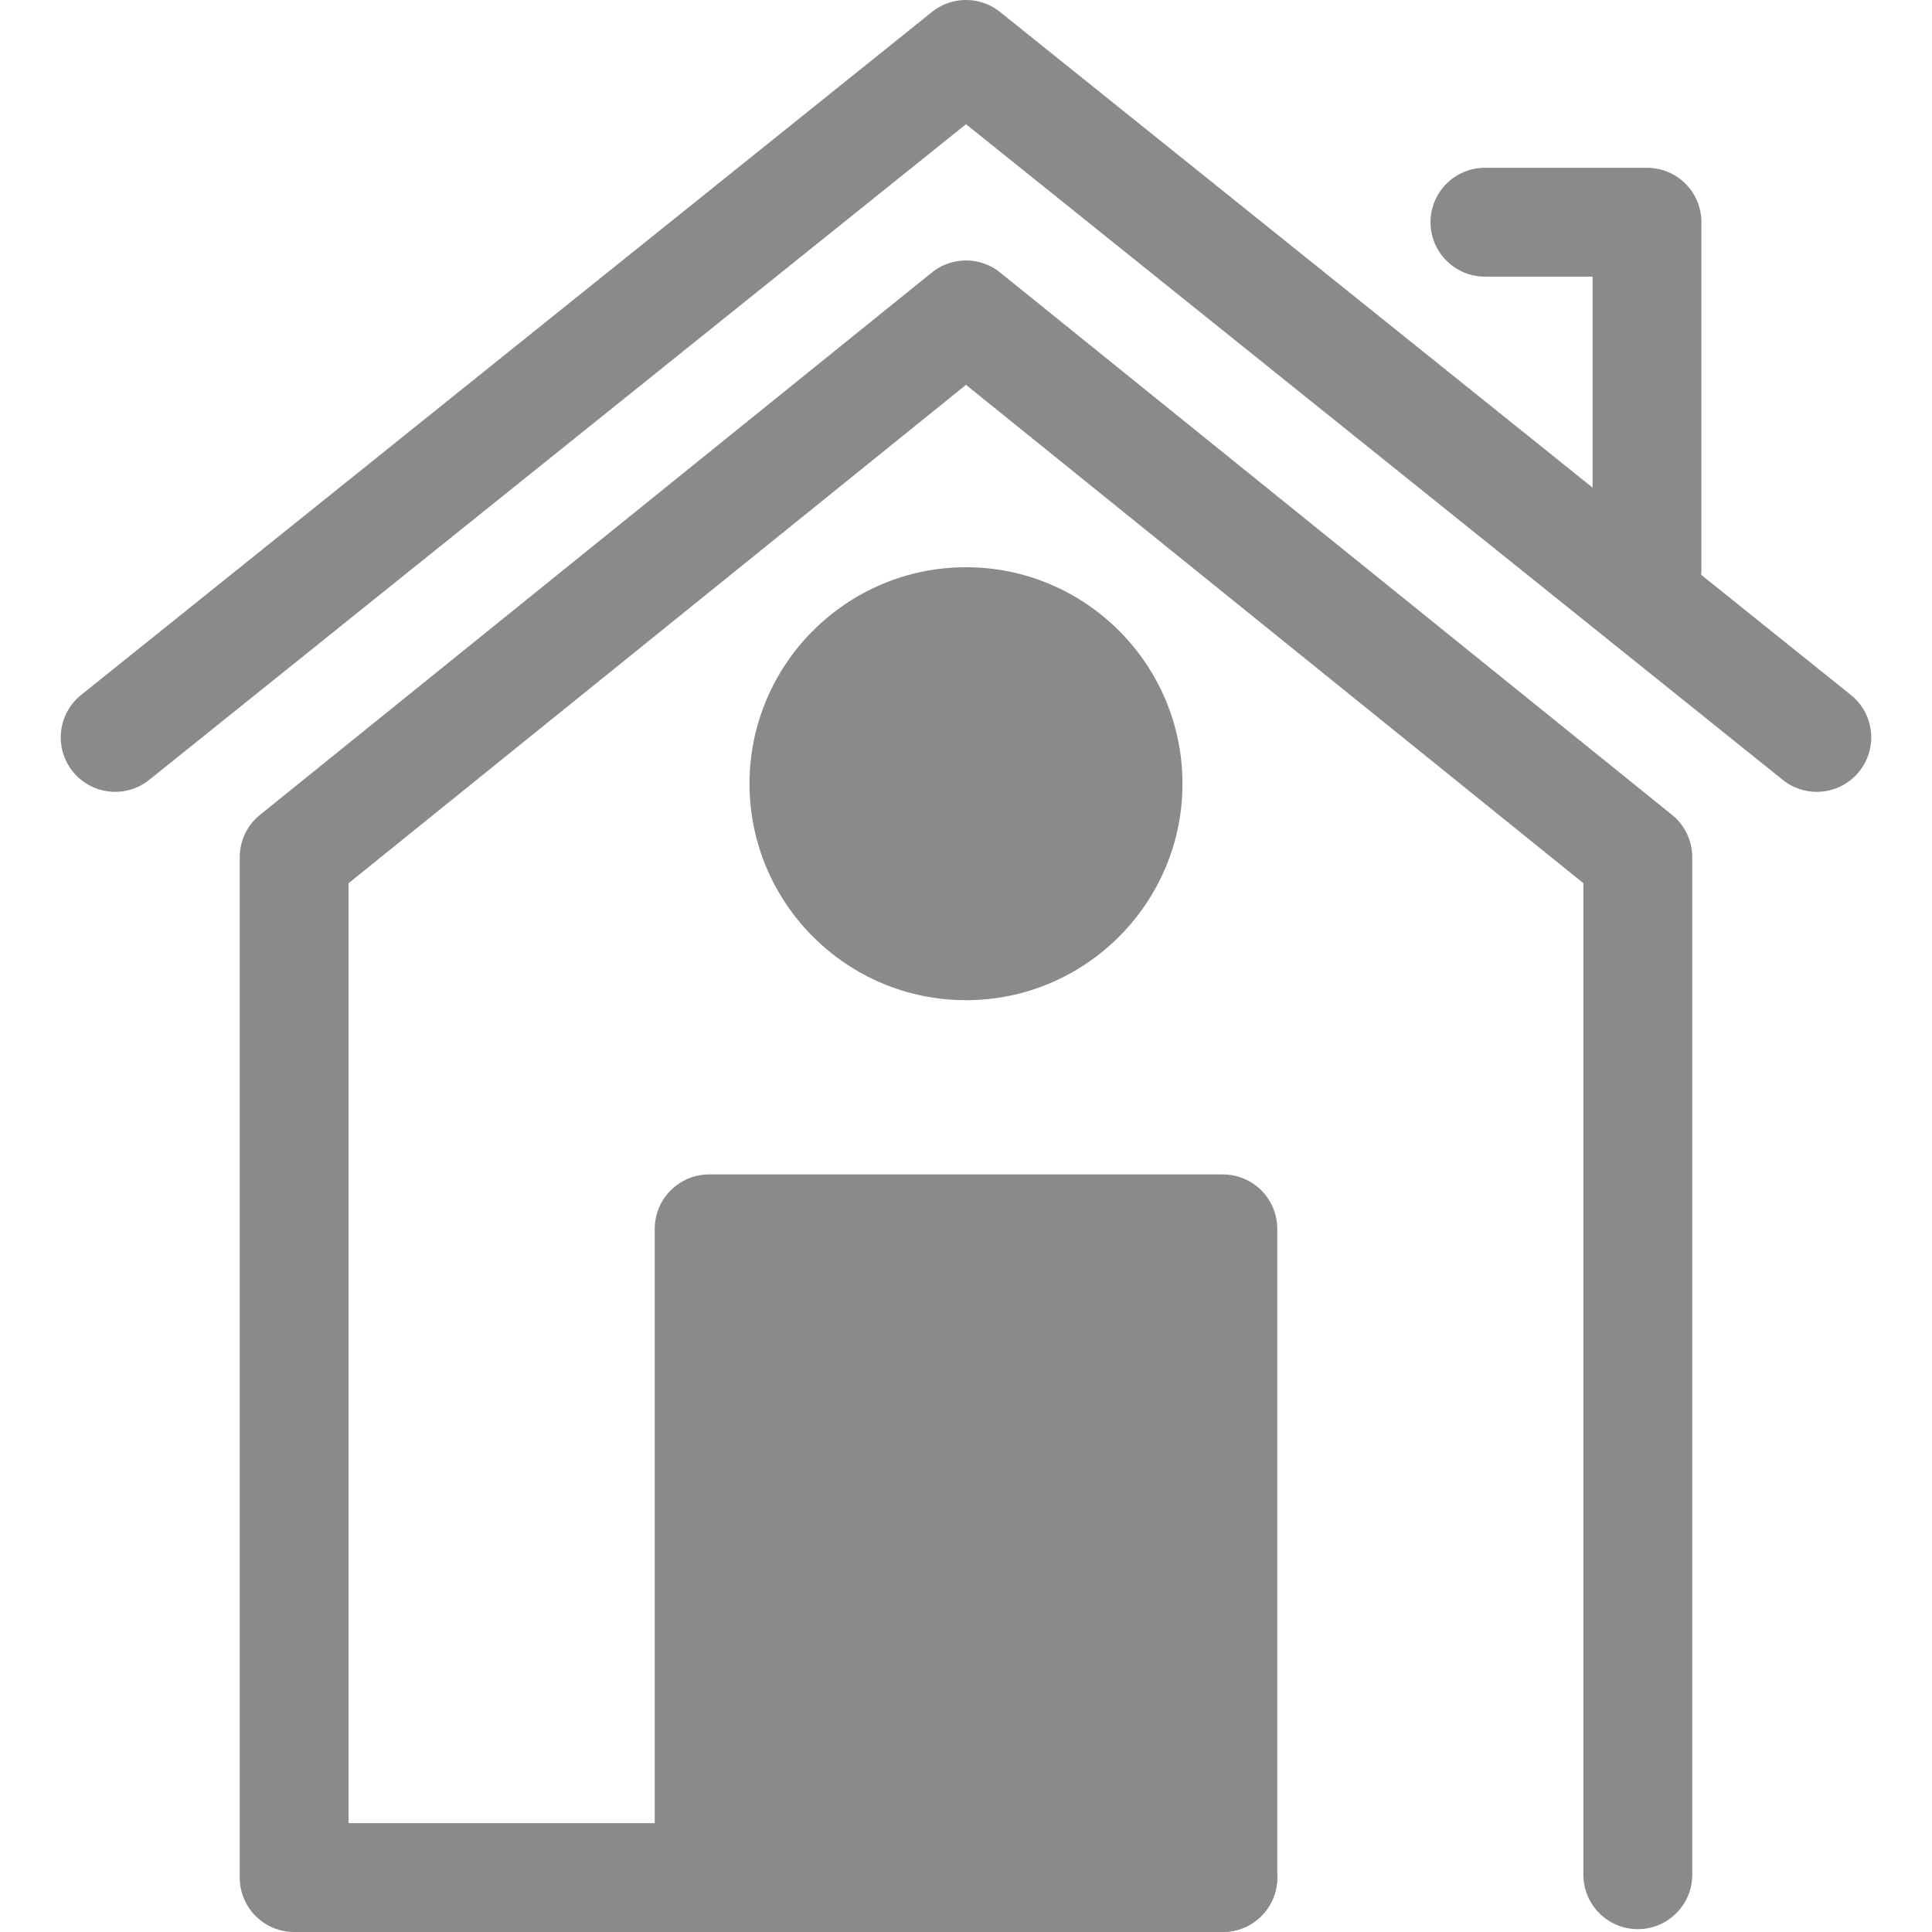 <?xml version="1.0" standalone="no"?><!DOCTYPE svg PUBLIC "-//W3C//DTD SVG 1.1//EN" "http://www.w3.org/Graphics/SVG/1.1/DTD/svg11.dtd"><svg t="1591337407855" class="icon" viewBox="0 0 1024 1024" version="1.1" xmlns="http://www.w3.org/2000/svg" p-id="1157" xmlns:xlink="http://www.w3.org/1999/xlink" width="200" height="200"><defs><style type="text/css"></style></defs><path d="M648.126 1024H155.918c-15.928 0-28.846-12.914-28.846-28.846v-540.82a28.84 28.84 0 0 1 10.728-22.444L493.88 144.46a28.852 28.852 0 0 1 36.238 0l356.08 287.432a28.844 28.844 0 0 1 10.728 22.444v539.302c0 15.932-12.916 28.846-28.846 28.846s-28.846-12.914-28.846-28.846V468.12L512 203.974 184.762 468.12v498.188h463.364c15.928 0 28.846 12.914 28.846 28.846S664.058 1024 648.126 1024z" fill="#8a8a8a" p-id="1158"></path><path d="M962.928 419.684a28.716 28.716 0 0 1-18.04-6.352L512 65.834 79.11 413.33c-12.42 9.968-30.578 7.988-40.55-4.44-9.974-12.424-7.988-30.578 4.436-40.55L493.942 6.352a28.846 28.846 0 0 1 36.114 0l450.946 361.99c12.424 9.974 14.412 28.126 4.436 40.55a28.78 28.78 0 0 1-22.51 10.792z" fill="#8a8a8a" p-id="1159"></path><path d="M512.002 415.372m-85.896 0a85.896 85.896 0 1 0 171.792 0 85.896 85.896 0 1 0-171.792 0Z" fill="#8a8a8a" p-id="1160"></path><path d="M512 530.12c-63.27 0-114.738-51.472-114.738-114.74s51.472-114.74 114.738-114.74 114.738 51.472 114.738 114.74-51.472 114.74-114.738 114.74z m0-171.79c-31.456 0-57.048 25.592-57.048 57.05s25.592 57.05 57.048 57.05 57.048-25.592 57.048-57.05-25.592-57.05-57.048-57.05z" fill="#8a8a8a" p-id="1161"></path><path d="M375.882 651.326h272.27v343.836H375.882z" fill="#8a8a8a" p-id="1162"></path><path d="M648.126 1024H375.87c-15.928 0-28.846-12.914-28.846-28.846v-343.84c0-15.932 12.916-28.846 28.846-28.846h272.256c15.928 0 28.846 12.914 28.846 28.846v343.842c0 15.93-12.914 28.844-28.846 28.844z m-243.41-57.69h214.566V680.16H404.716v286.15zM872.944 330.702c-15.928 0-28.846-12.914-28.846-28.846V146.626h-57.048c-15.928 0-28.846-12.914-28.846-28.846s12.916-28.846 28.846-28.846h85.892c15.928 0 28.846 12.914 28.846 28.846v184.078c0 15.93-12.916 28.844-28.844 28.844z" fill="#8a8a8a" p-id="1163"></path></svg>